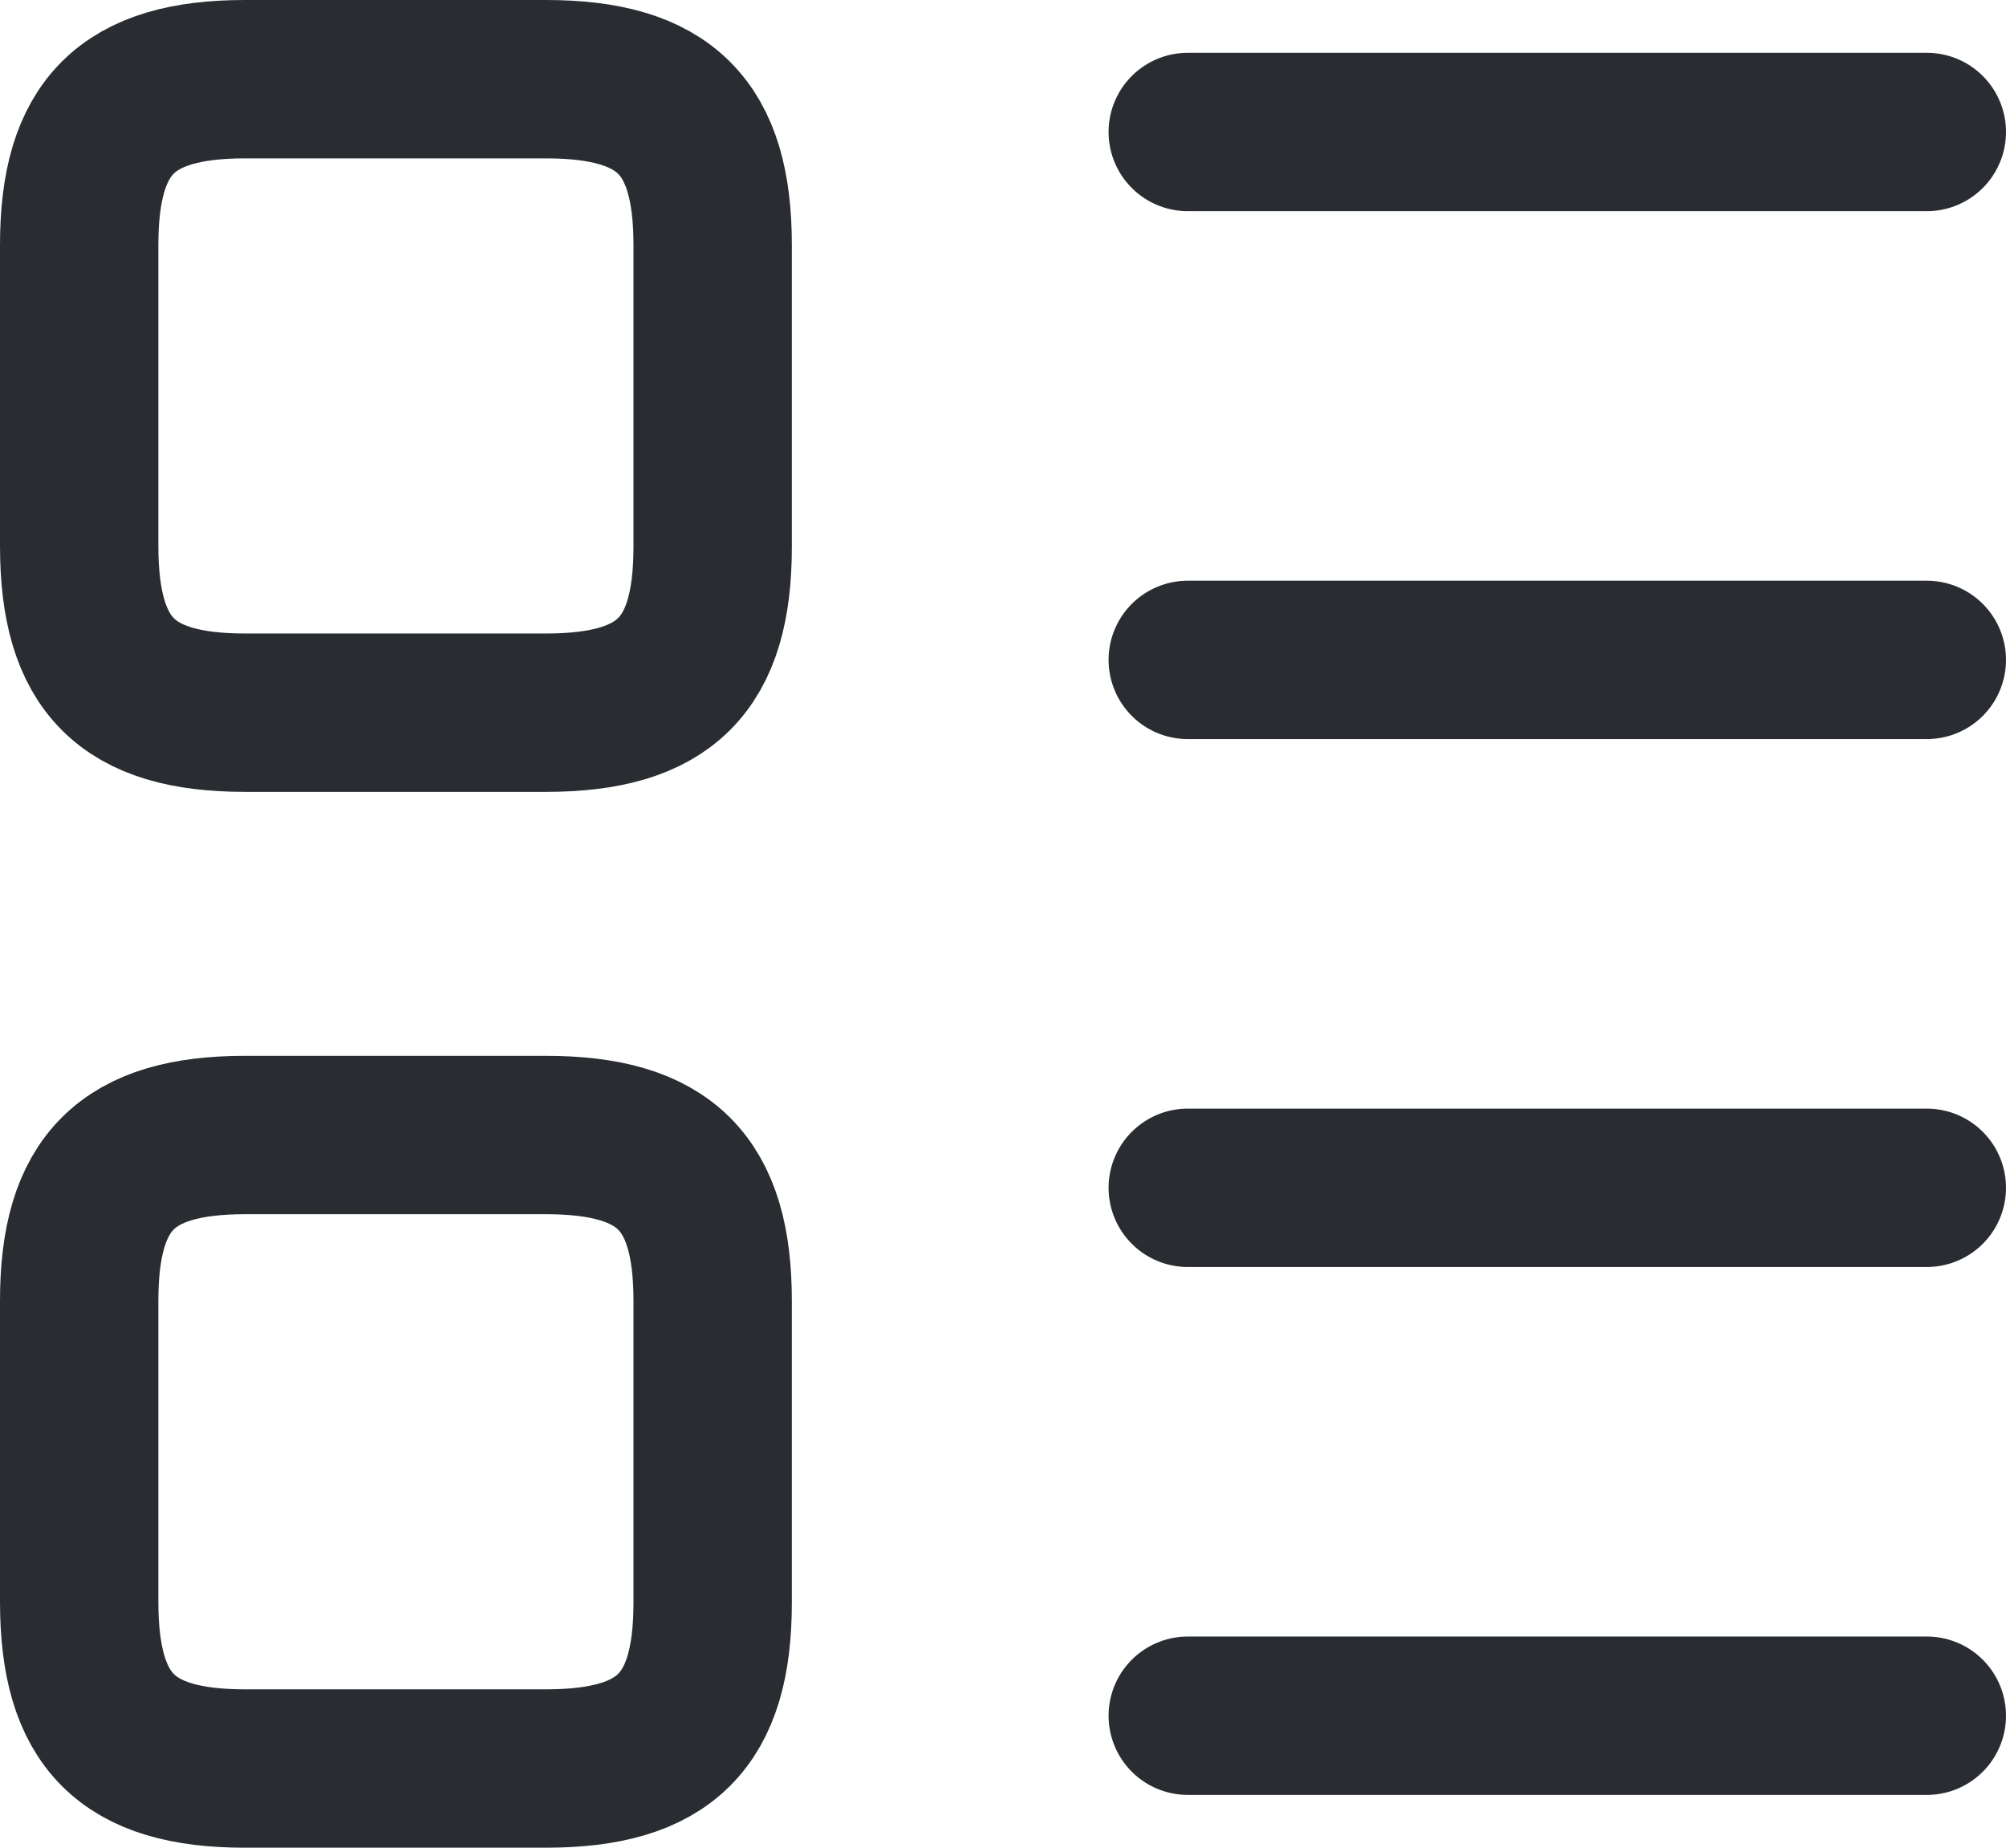 <svg xmlns="http://www.w3.org/2000/svg" width="19" height="17.5" viewBox="0 0 19 17.5">
  <g id="Group_63369" data-name="Group 63369" transform="translate(5422.25 -1107.25)">
    <path id="Path_1910" data-name="Path 1910" d="M14,4.5h7" transform="translate(-5425 1104)" fill="none" stroke="#292d32" stroke-linecap="round" stroke-linejoin="round" stroke-width="1.5"/>
    <path id="Path_1917" data-name="Path 1917" d="M14,4.5h7" transform="translate(-5425 1114)" fill="none" stroke="#292d32" stroke-linecap="round" stroke-linejoin="round" stroke-width="1.5"/>
    <path id="Path_1911" data-name="Path 1911" d="M14,9.5h7" transform="translate(-5425 1104)" fill="none" stroke="#292d32" stroke-linecap="round" stroke-linejoin="round" stroke-width="1.5"/>
    <path id="Path_1916" data-name="Path 1916" d="M14,9.5h7" transform="translate(-5425 1114)" fill="none" stroke="#292d32" stroke-linecap="round" stroke-linejoin="round" stroke-width="1.5"/>
    <path id="Path_1914" data-name="Path 1914" d="M9.5,8.43V5.57C9.5,4.45,9.05,4,7.92,4H5.07C3.95,4,3.5,4.45,3.5,5.57V8.42C3.5,9.55,3.95,10,5.07,10H7.92C9.05,10,9.5,9.55,9.5,8.43Z" transform="translate(-5425 1104)" fill="none" stroke="#292d32" stroke-linecap="round" stroke-linejoin="round" stroke-width="1.5"/>
    <path id="Path_1915" data-name="Path 1915" d="M9.5,8.43V5.57C9.5,4.45,9.05,4,7.92,4H5.07C3.95,4,3.5,4.45,3.5,5.57V8.42C3.5,9.55,3.95,10,5.07,10H7.92C9.05,10,9.5,9.55,9.5,8.43Z" transform="translate(-5425 1114)" fill="none" stroke="#292d32" stroke-linecap="round" stroke-linejoin="round" stroke-width="1.5"/>
  </g>
</svg>
